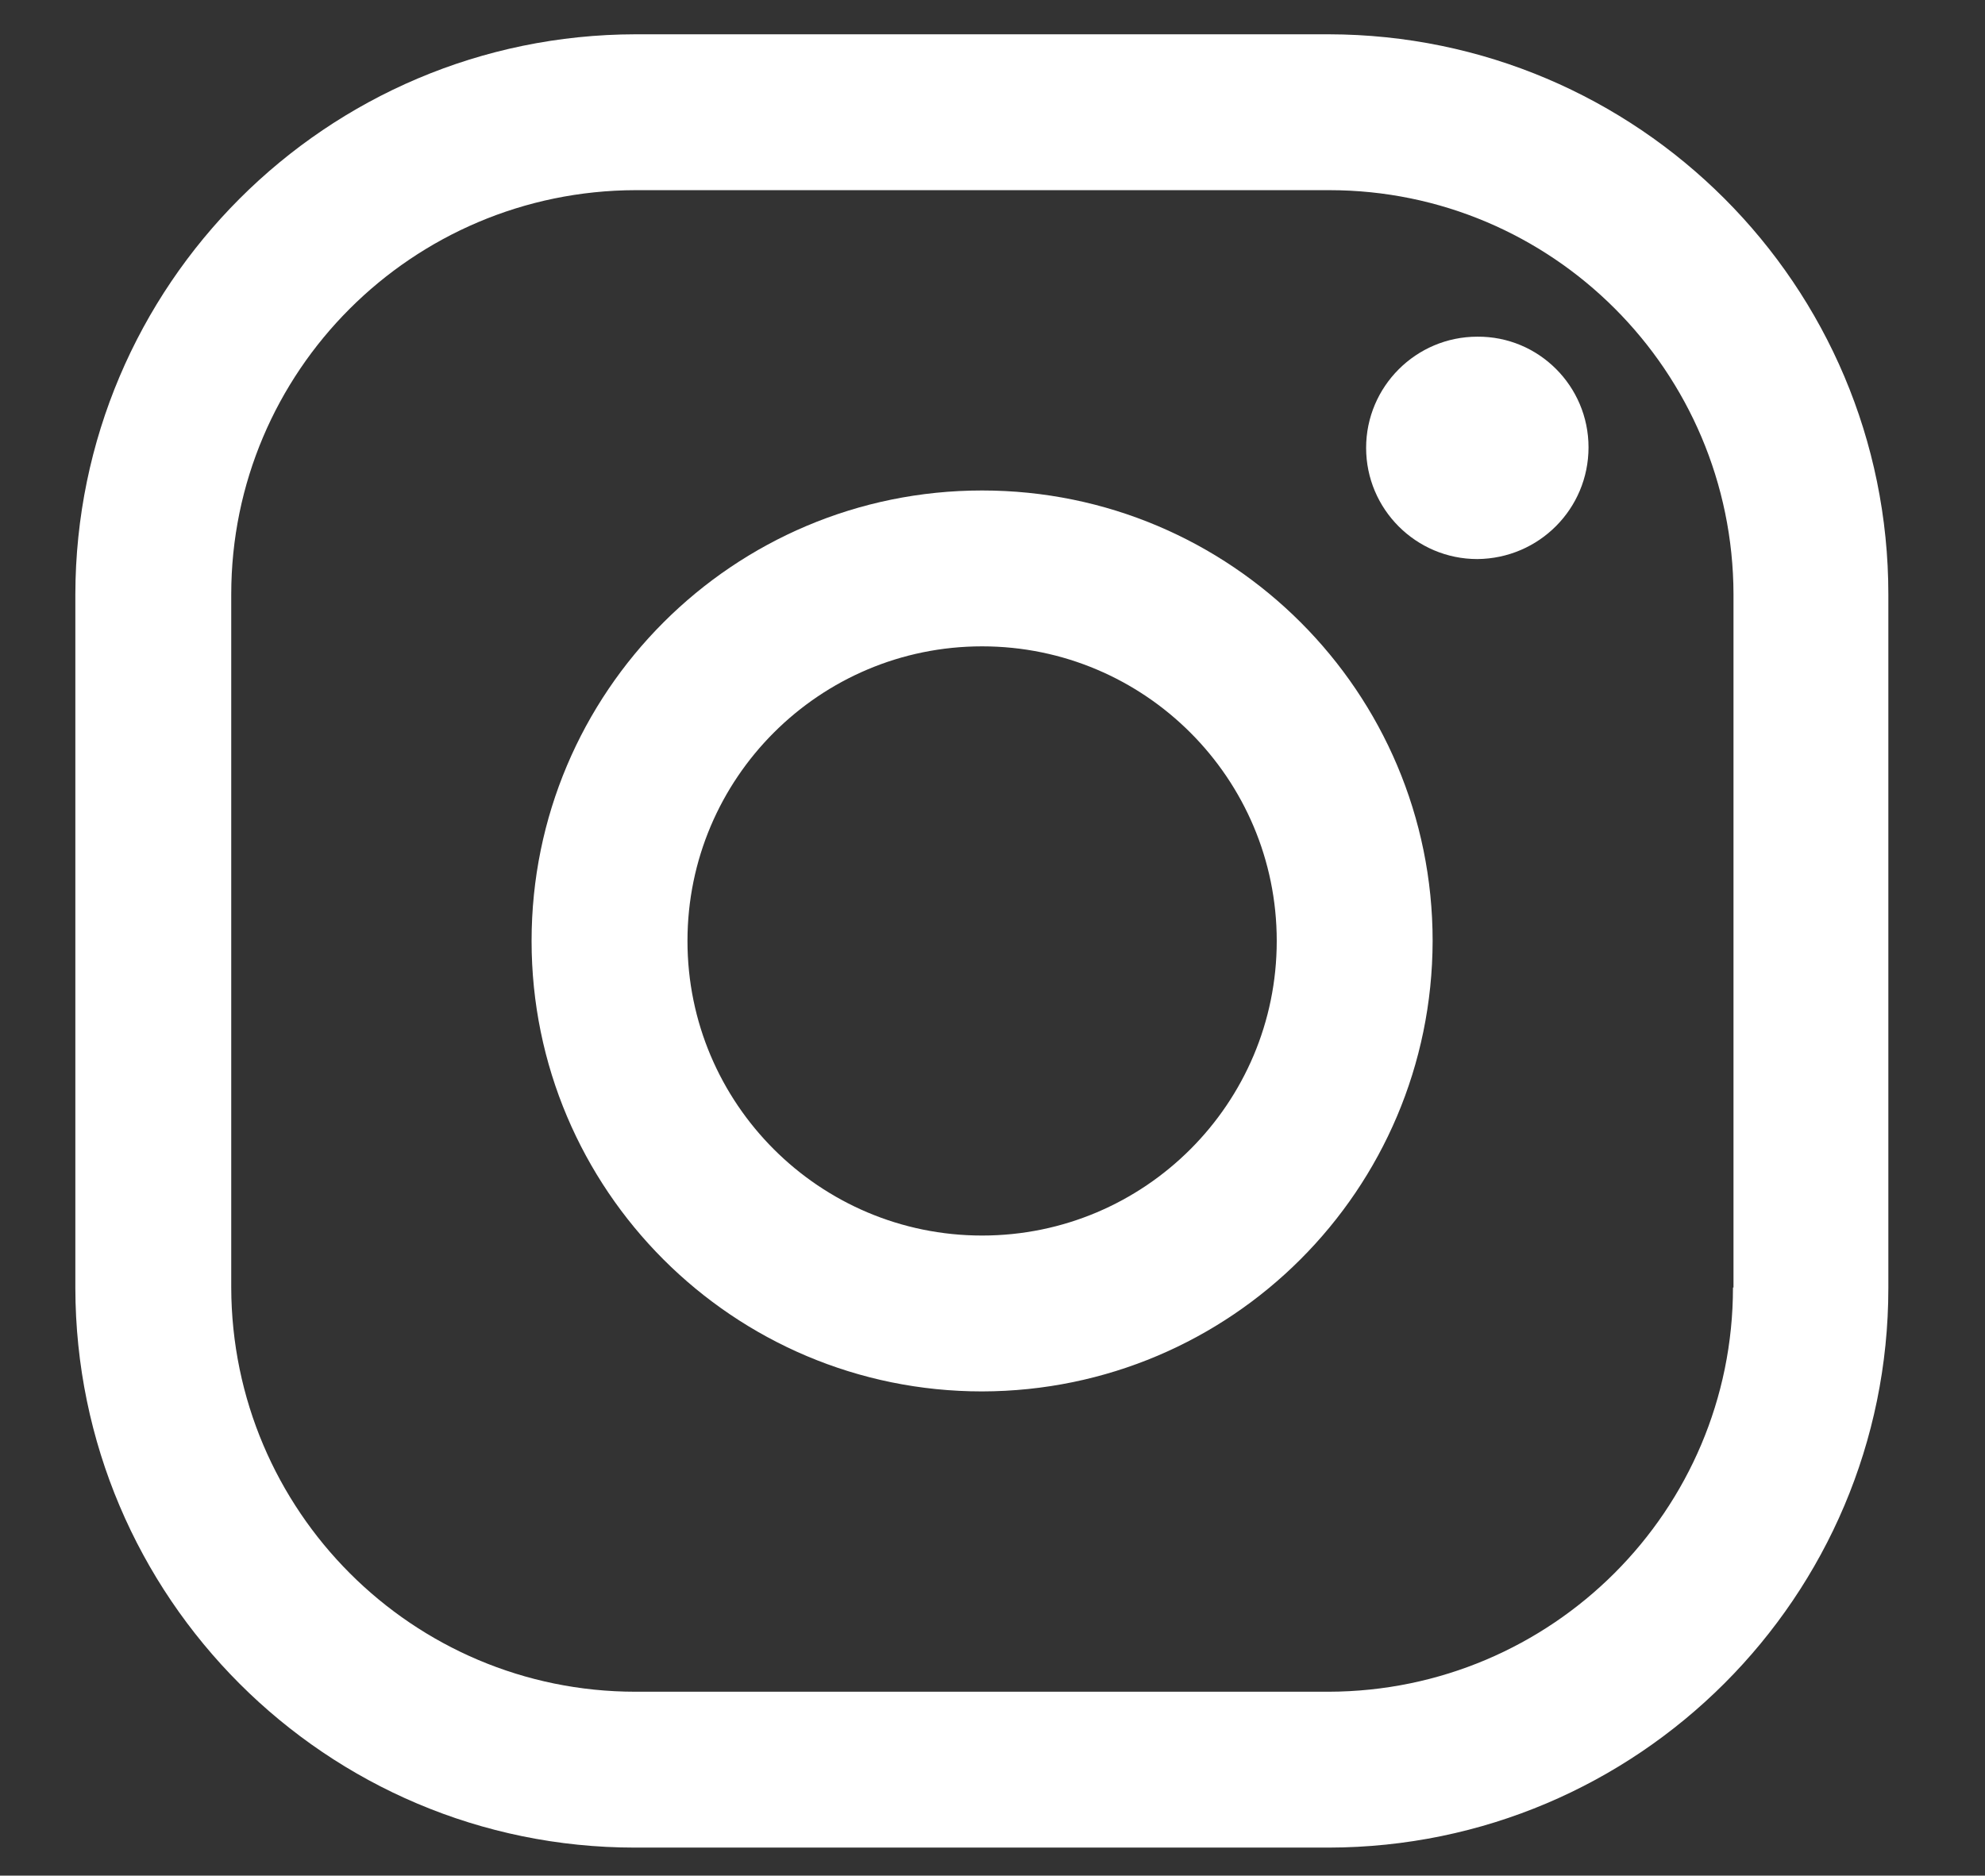 <?xml version="1.0" encoding="utf-8"?>
<!-- Generator: Adobe Illustrator 20.1.0, SVG Export Plug-In . SVG Version: 6.00 Build 0)  -->
<svg version="1.1" id="Layer_1" xmlns="http://www.w3.org/2000/svg" xmlns:xlink="http://www.w3.org/1999/xlink" x="0px" y="0px"
	 viewBox="0 0 382 361" style="enable-background:new 0 0 382 361;" xml:space="preserve">
<rect x="0" y="0" width="382" height="361" fill="#333333" stroke="none"/>
<style type="text/css">
	.st0{fill:#FFFFFF;}
</style>
<path class="st0" d="M255.7,6.6H122.3C62.8,6.7,14.6,54.9,14.5,114.4v133.5c0.1,59.5,48.3,107.7,107.7,107.7h133.5
	c59.5-0.1,107.7-48.3,107.7-107.7l0-133.5C363.4,54.9,315.2,6.7,255.7,6.6z M333.5,247.8c0,42.9-34.8,77.7-77.8,77.8H122.3
	c-42.9,0-77.7-34.8-77.8-77.8V114.4c0-42.9,34.8-77.7,77.8-77.8h133.5c42.9,0,77.7,34.8,77.8,77.8V247.8z"/>
<path class="st0" d="M305.7,86.1c0,11.8-9.5,21.4-21.4,21.5h0v0c-11.8,0-21.4-9.6-21.4-21.4c0-11.8,9.6-21.4,21.4-21.4
	C296.1,64.7,305.7,74.3,305.7,86.1z"/>
<path class="st0" d="M189,94.4c-47.9,0-86.7,38.8-86.7,86.7s38.8,86.7,86.7,86.7c47.9-0.1,86.6-38.8,86.7-86.7
	C275.7,133.2,236.9,94.4,189,94.4z M189,237.8c-31.3,0-56.7-25.4-56.7-56.7s25.4-56.7,56.7-56.7c31.3,0,56.7,25.4,56.7,56.7
	C245.7,212.4,220.3,237.8,189,237.8z"/>
</svg>
